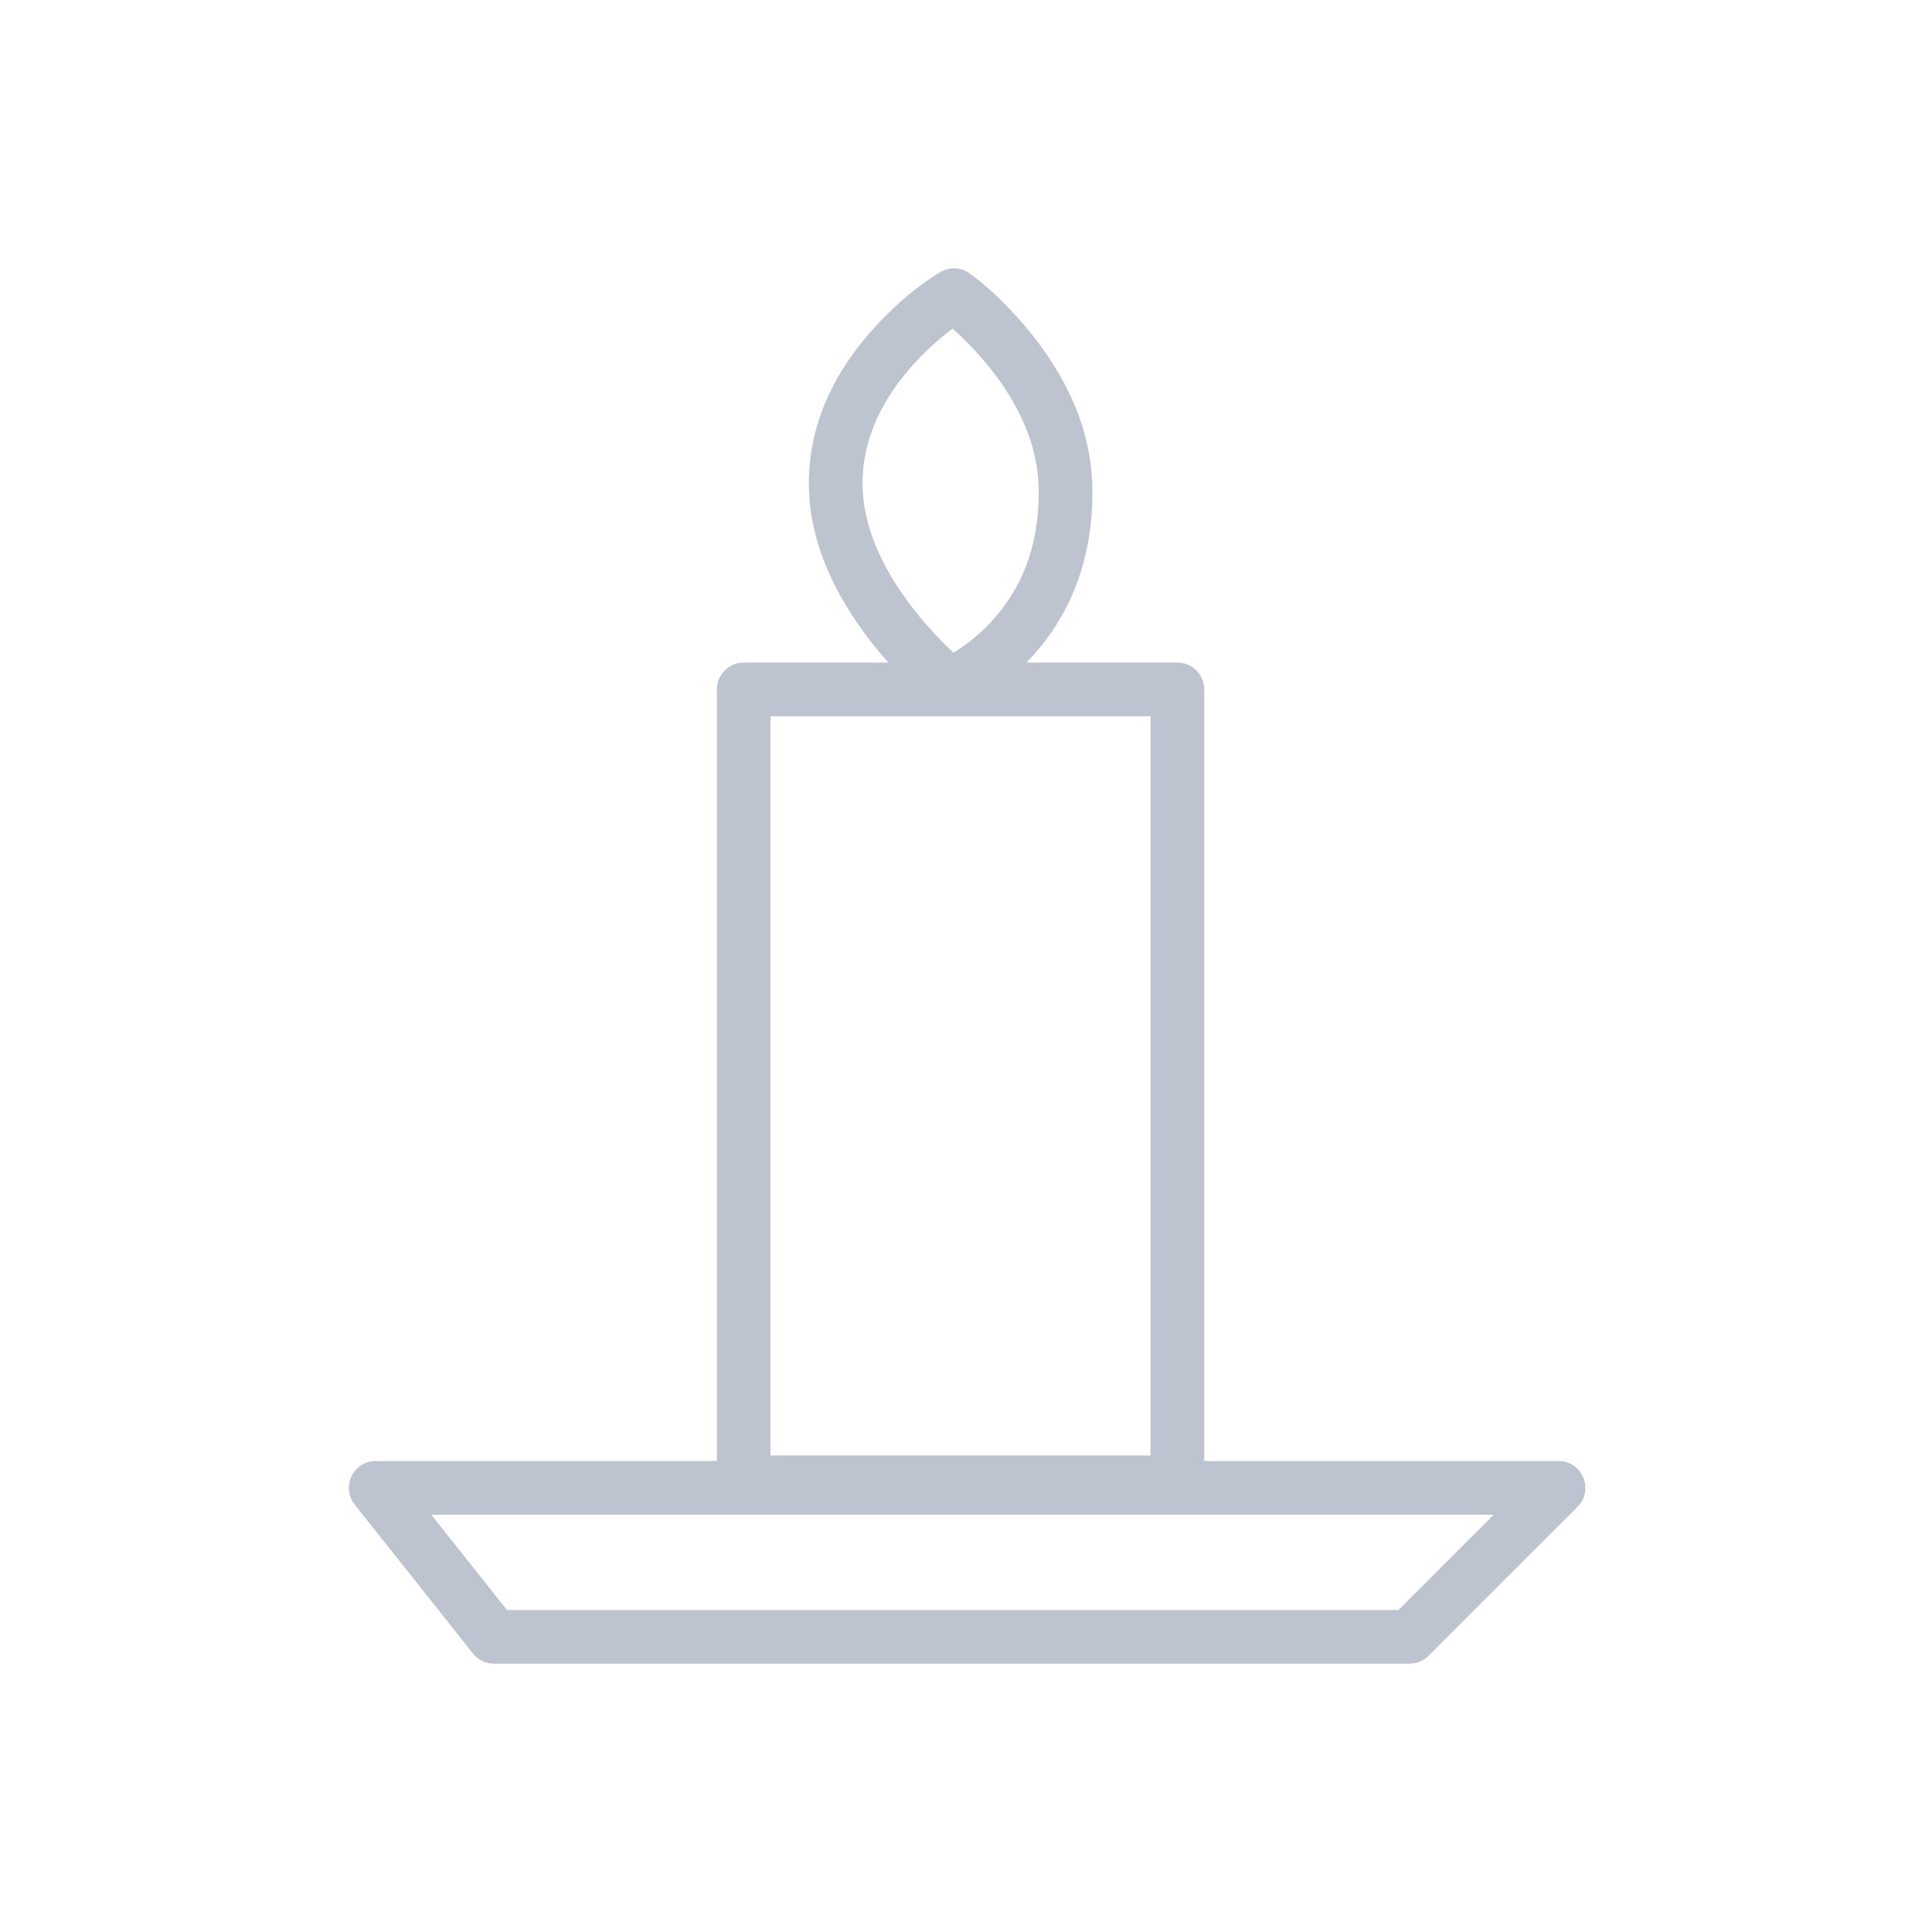 <svg xmlns="http://www.w3.org/2000/svg" width="72" height="72" viewBox="0 0 72 72">
  <path fill="#BDC3CF" d="M26.715,54.45 L26.715,25.693 C26.715,25.141 27.163,24.693 27.715,24.693 L33.104,24.693 C32.891,24.452 32.681,24.201 32.477,23.94 C31.026,22.079 30.144,20.088 30.144,18.02 C30.144,15.81 31.078,13.856 32.61,12.182 C33.512,11.197 34.413,10.512 35.042,10.14 C35.384,9.937 35.813,9.956 36.136,10.188 C36.722,10.611 37.565,11.363 38.408,12.406 C39.807,14.139 40.671,16.071 40.708,18.165 C40.756,20.902 39.832,23.067 38.266,24.679 C38.261,24.684 38.257,24.688 38.252,24.693 L43.878,24.693 C44.43,24.693 44.878,25.141 44.878,25.693 L44.878,54.45 L58.081,54.45 C58.972,54.45 59.418,55.527 58.788,56.157 L53.237,61.707 C53.049,61.895 52.795,62 52.53,62 L18.41,62 C18.105,62 17.817,61.861 17.627,61.622 L13.219,56.072 C12.698,55.417 13.165,54.45 14.002,54.45 L26.715,54.45 Z M28.715,54.242 L42.878,54.242 L42.878,26.693 L28.715,26.693 L28.715,54.242 Z M35.468,12.273 C34.996,12.631 34.524,13.053 34.085,13.532 C32.863,14.868 32.144,16.373 32.144,18.02 C32.144,19.569 32.853,21.169 34.054,22.71 C34.487,23.264 34.952,23.77 35.416,24.215 C35.456,24.253 35.495,24.29 35.533,24.325 C35.98,24.052 36.42,23.709 36.831,23.286 C38.038,22.042 38.746,20.384 38.708,18.2 C38.68,16.611 37.995,15.078 36.852,13.663 C36.434,13.145 35.984,12.682 35.535,12.281 C35.523,12.27 35.511,12.26 35.5,12.249 C35.489,12.257 35.478,12.265 35.468,12.273 Z M18.893,60 L52.116,60 L55.666,56.45 L16.073,56.45 L18.893,60 Z"/>
</svg>
